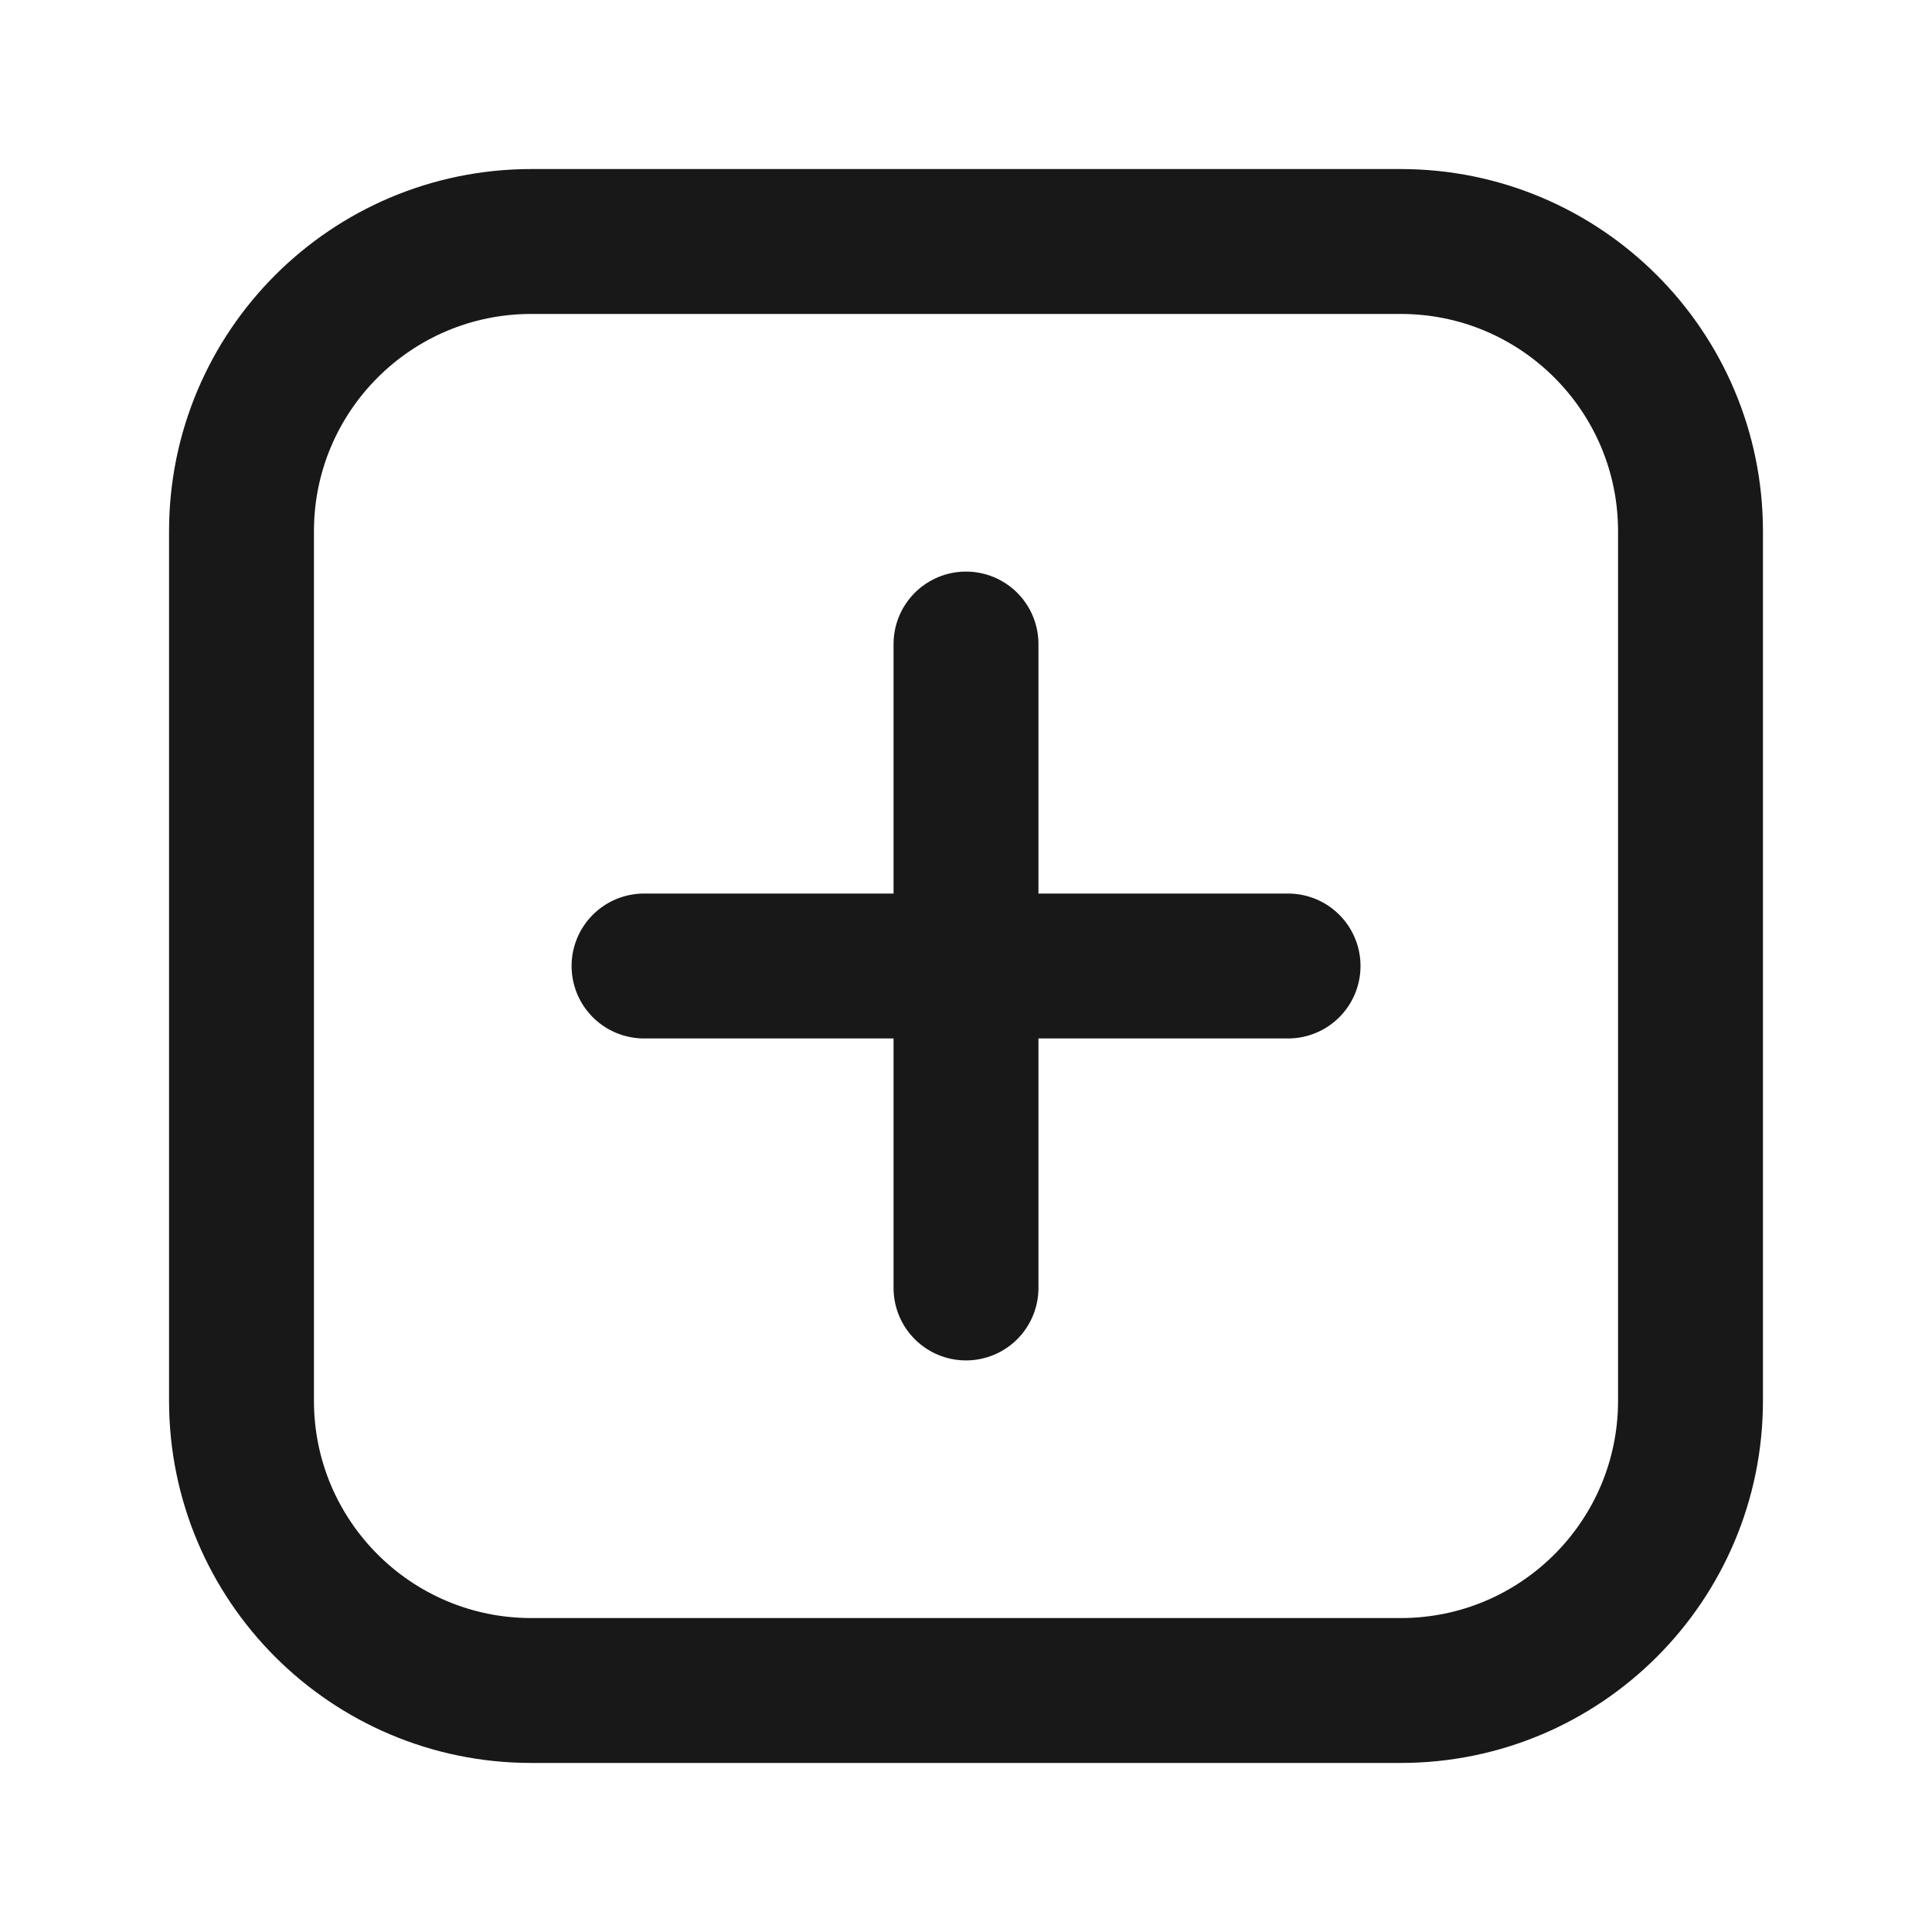 <svg width="20" height="20" viewBox="0 0 20 20" fill="none" xmlns="http://www.w3.org/2000/svg">
<path d="M10 6.667V10M10 10V13.333M10 10H13.334M10 10H6.667M14.5 17.5H5.5C3.843 17.5 2.5 16.157 2.5 14.5V5.5C2.5 3.843 3.843 2.5 5.5 2.5H14.5C16.157 2.5 17.5 3.843 17.5 5.5V14.5C17.5 16.157 16.157 17.5 14.5 17.5Z" stroke="#181818" stroke-width="1.5" stroke-linecap="round" stroke-linejoin="round"/>
</svg>
